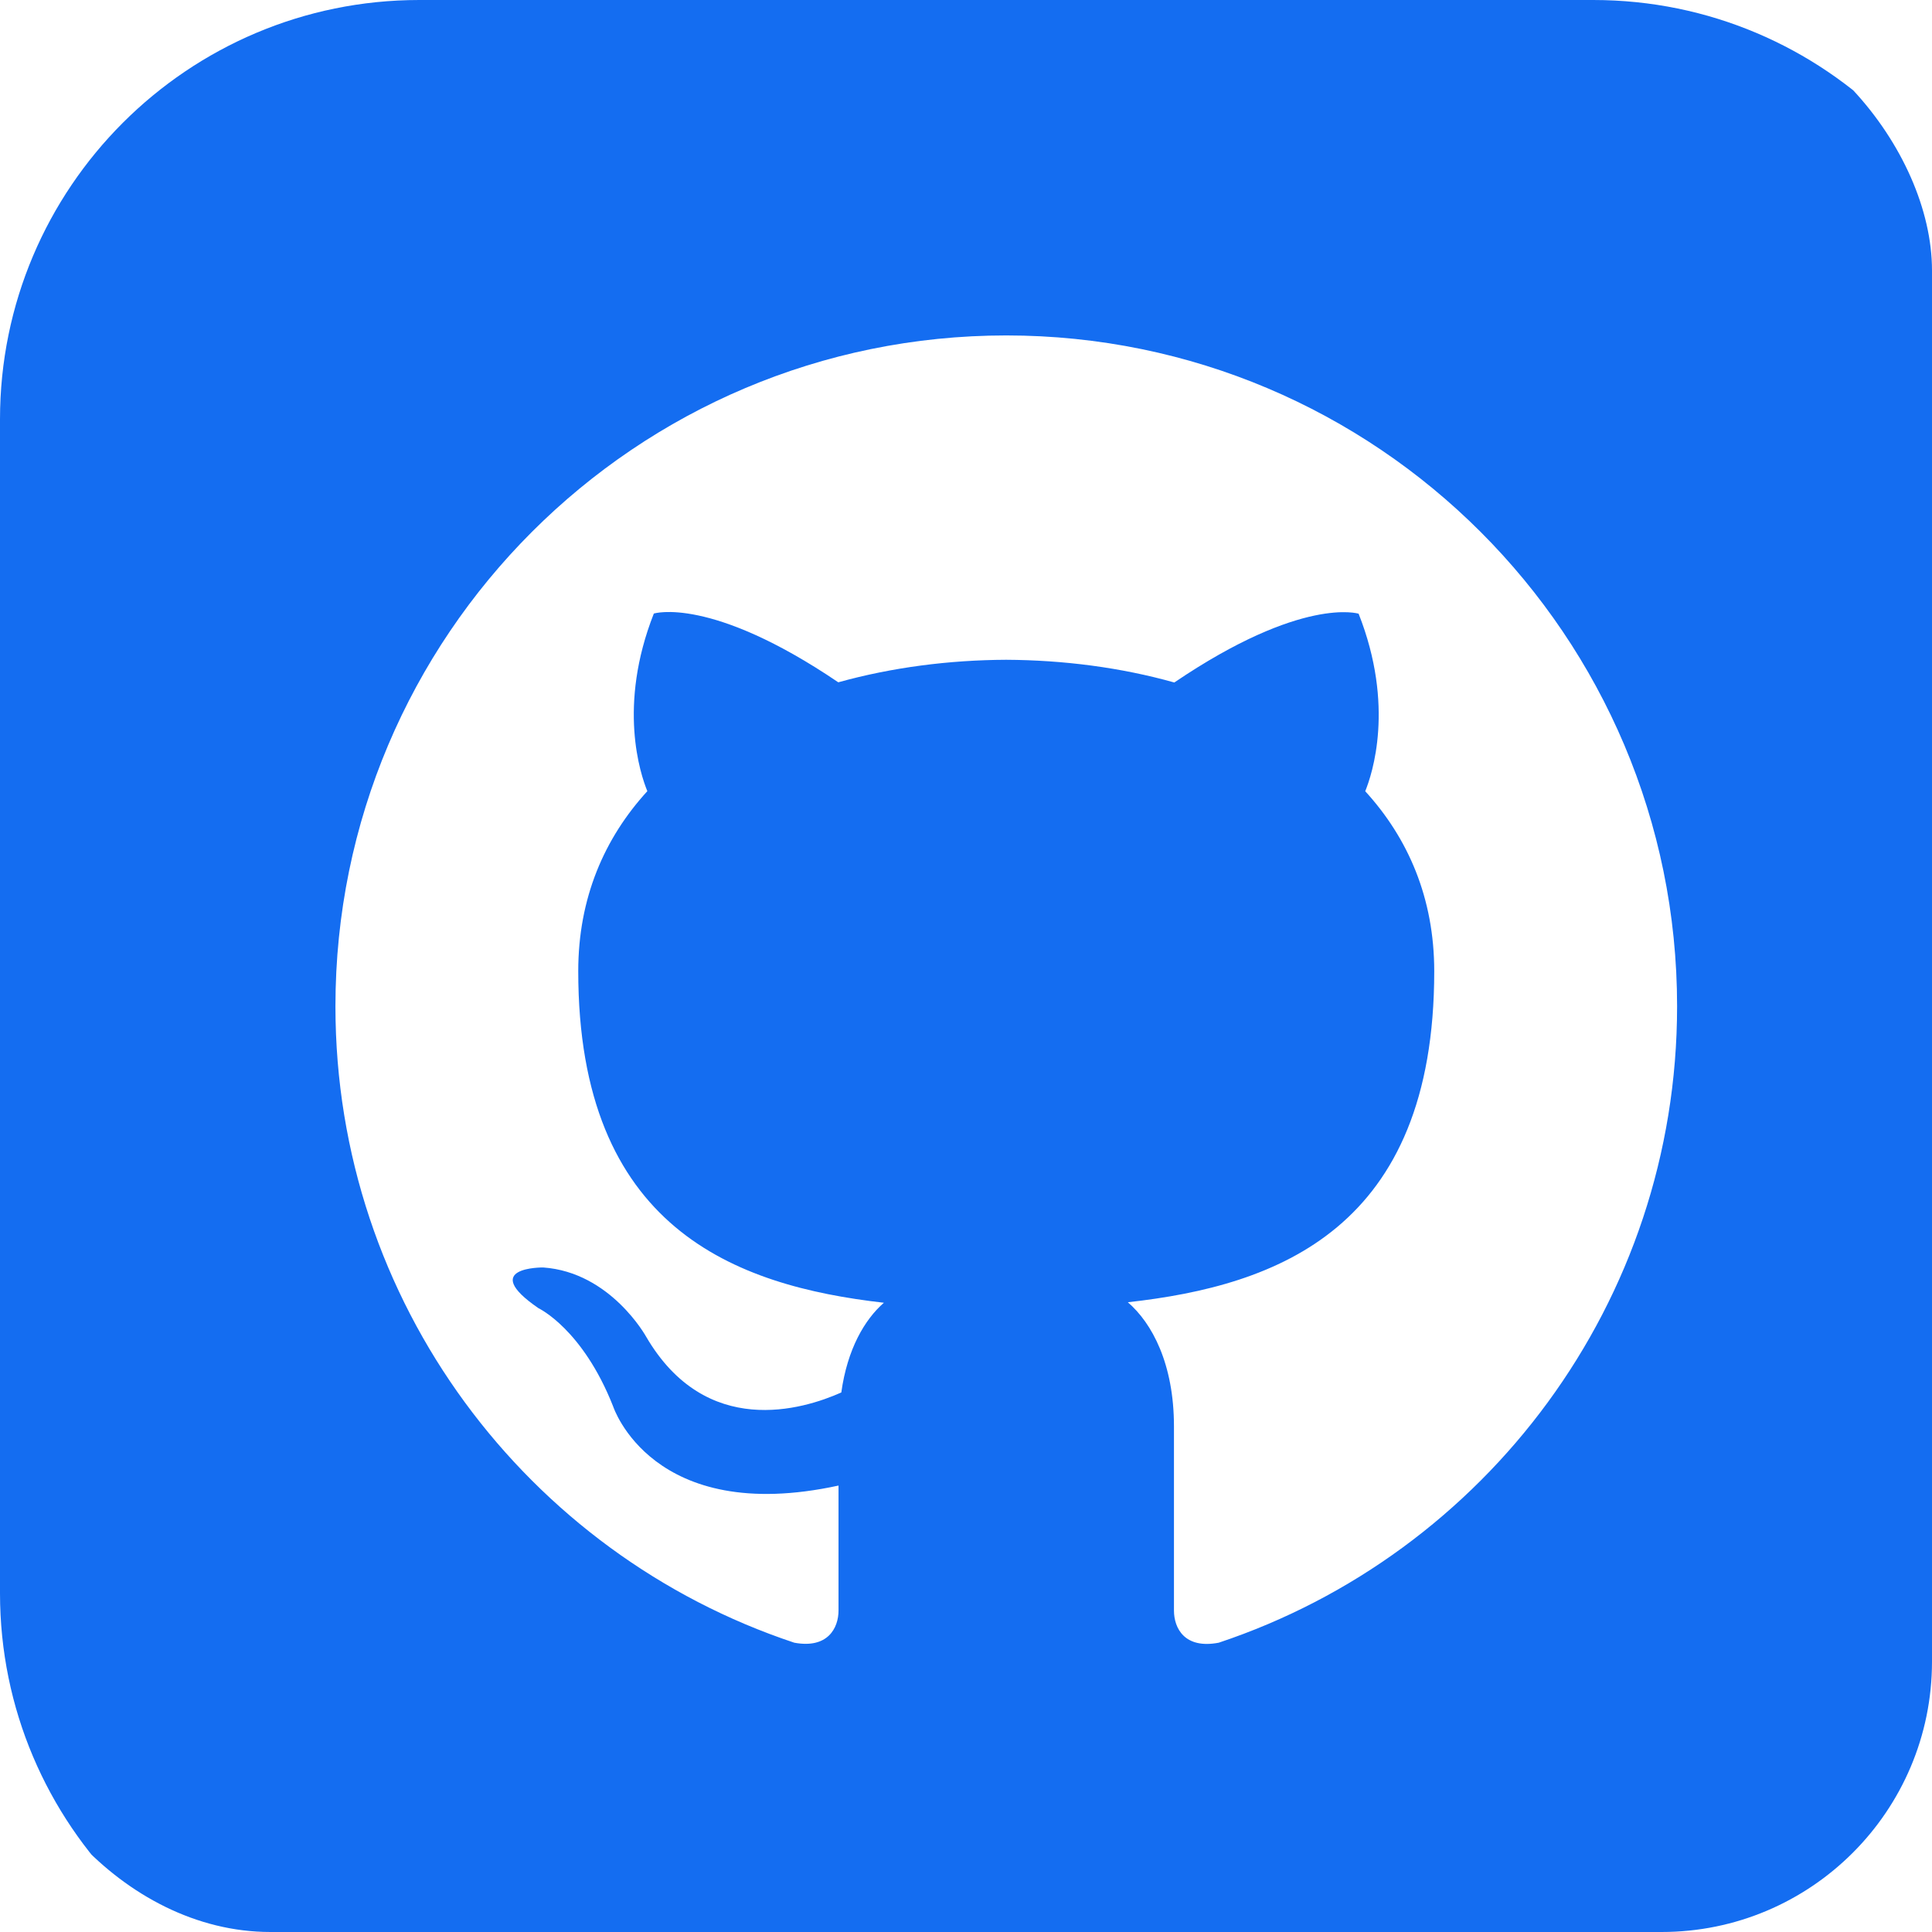 <svg width="50" height="50" viewBox="0 0 50 50" fill="none" xmlns="http://www.w3.org/2000/svg">
<g clip-path="url(#clip0)">
<path d="M41.233 0H10.851C4.859 0 0 4.859 0 10.851V41.233C0 47.224 4.859 52.083 10.851 52.083H41.233C47.227 52.083 52.083 47.224 52.083 41.233V10.851C52.083 4.859 47.227 0 41.233 0ZM31.541 42.513C30.662 42.682 30.382 42.142 30.382 41.68V36.916C30.382 35.295 29.813 34.24 29.188 33.702C33.056 33.273 37.118 31.803 37.118 25.137C37.118 23.24 36.441 21.691 35.332 20.477C35.51 20.039 36.105 18.273 35.161 15.883C35.161 15.883 33.704 15.417 30.391 17.663C29.002 17.272 27.517 17.083 26.042 17.075C24.566 17.081 23.082 17.272 21.695 17.658C18.379 15.412 16.921 15.879 16.921 15.879C15.979 18.27 16.573 20.035 16.753 20.475C15.642 21.691 14.965 23.238 14.965 25.134C14.965 31.784 19.017 33.275 22.875 33.715C22.378 34.149 21.929 34.913 21.773 36.037C20.781 36.48 18.27 37.246 16.721 34.592C16.721 34.592 15.803 32.925 14.058 32.802C14.058 32.802 12.366 32.78 13.939 33.858C13.939 33.858 15.078 34.392 15.868 36.398C15.868 36.398 16.873 39.496 21.701 38.446V41.678C21.701 42.135 21.421 42.674 20.556 42.513C13.655 40.219 8.681 33.711 8.681 26.042C8.681 16.452 16.454 8.681 26.042 8.681C35.629 8.681 43.403 16.452 43.403 26.042C43.403 33.709 38.435 40.215 31.541 42.513V42.513Z" fill="#146DF1"/>
</g>
<defs>
<clipPath id="clip0">
<rect width="50" height="50" rx="7" fill="white"/>
</clipPath>
</defs>
</svg>
